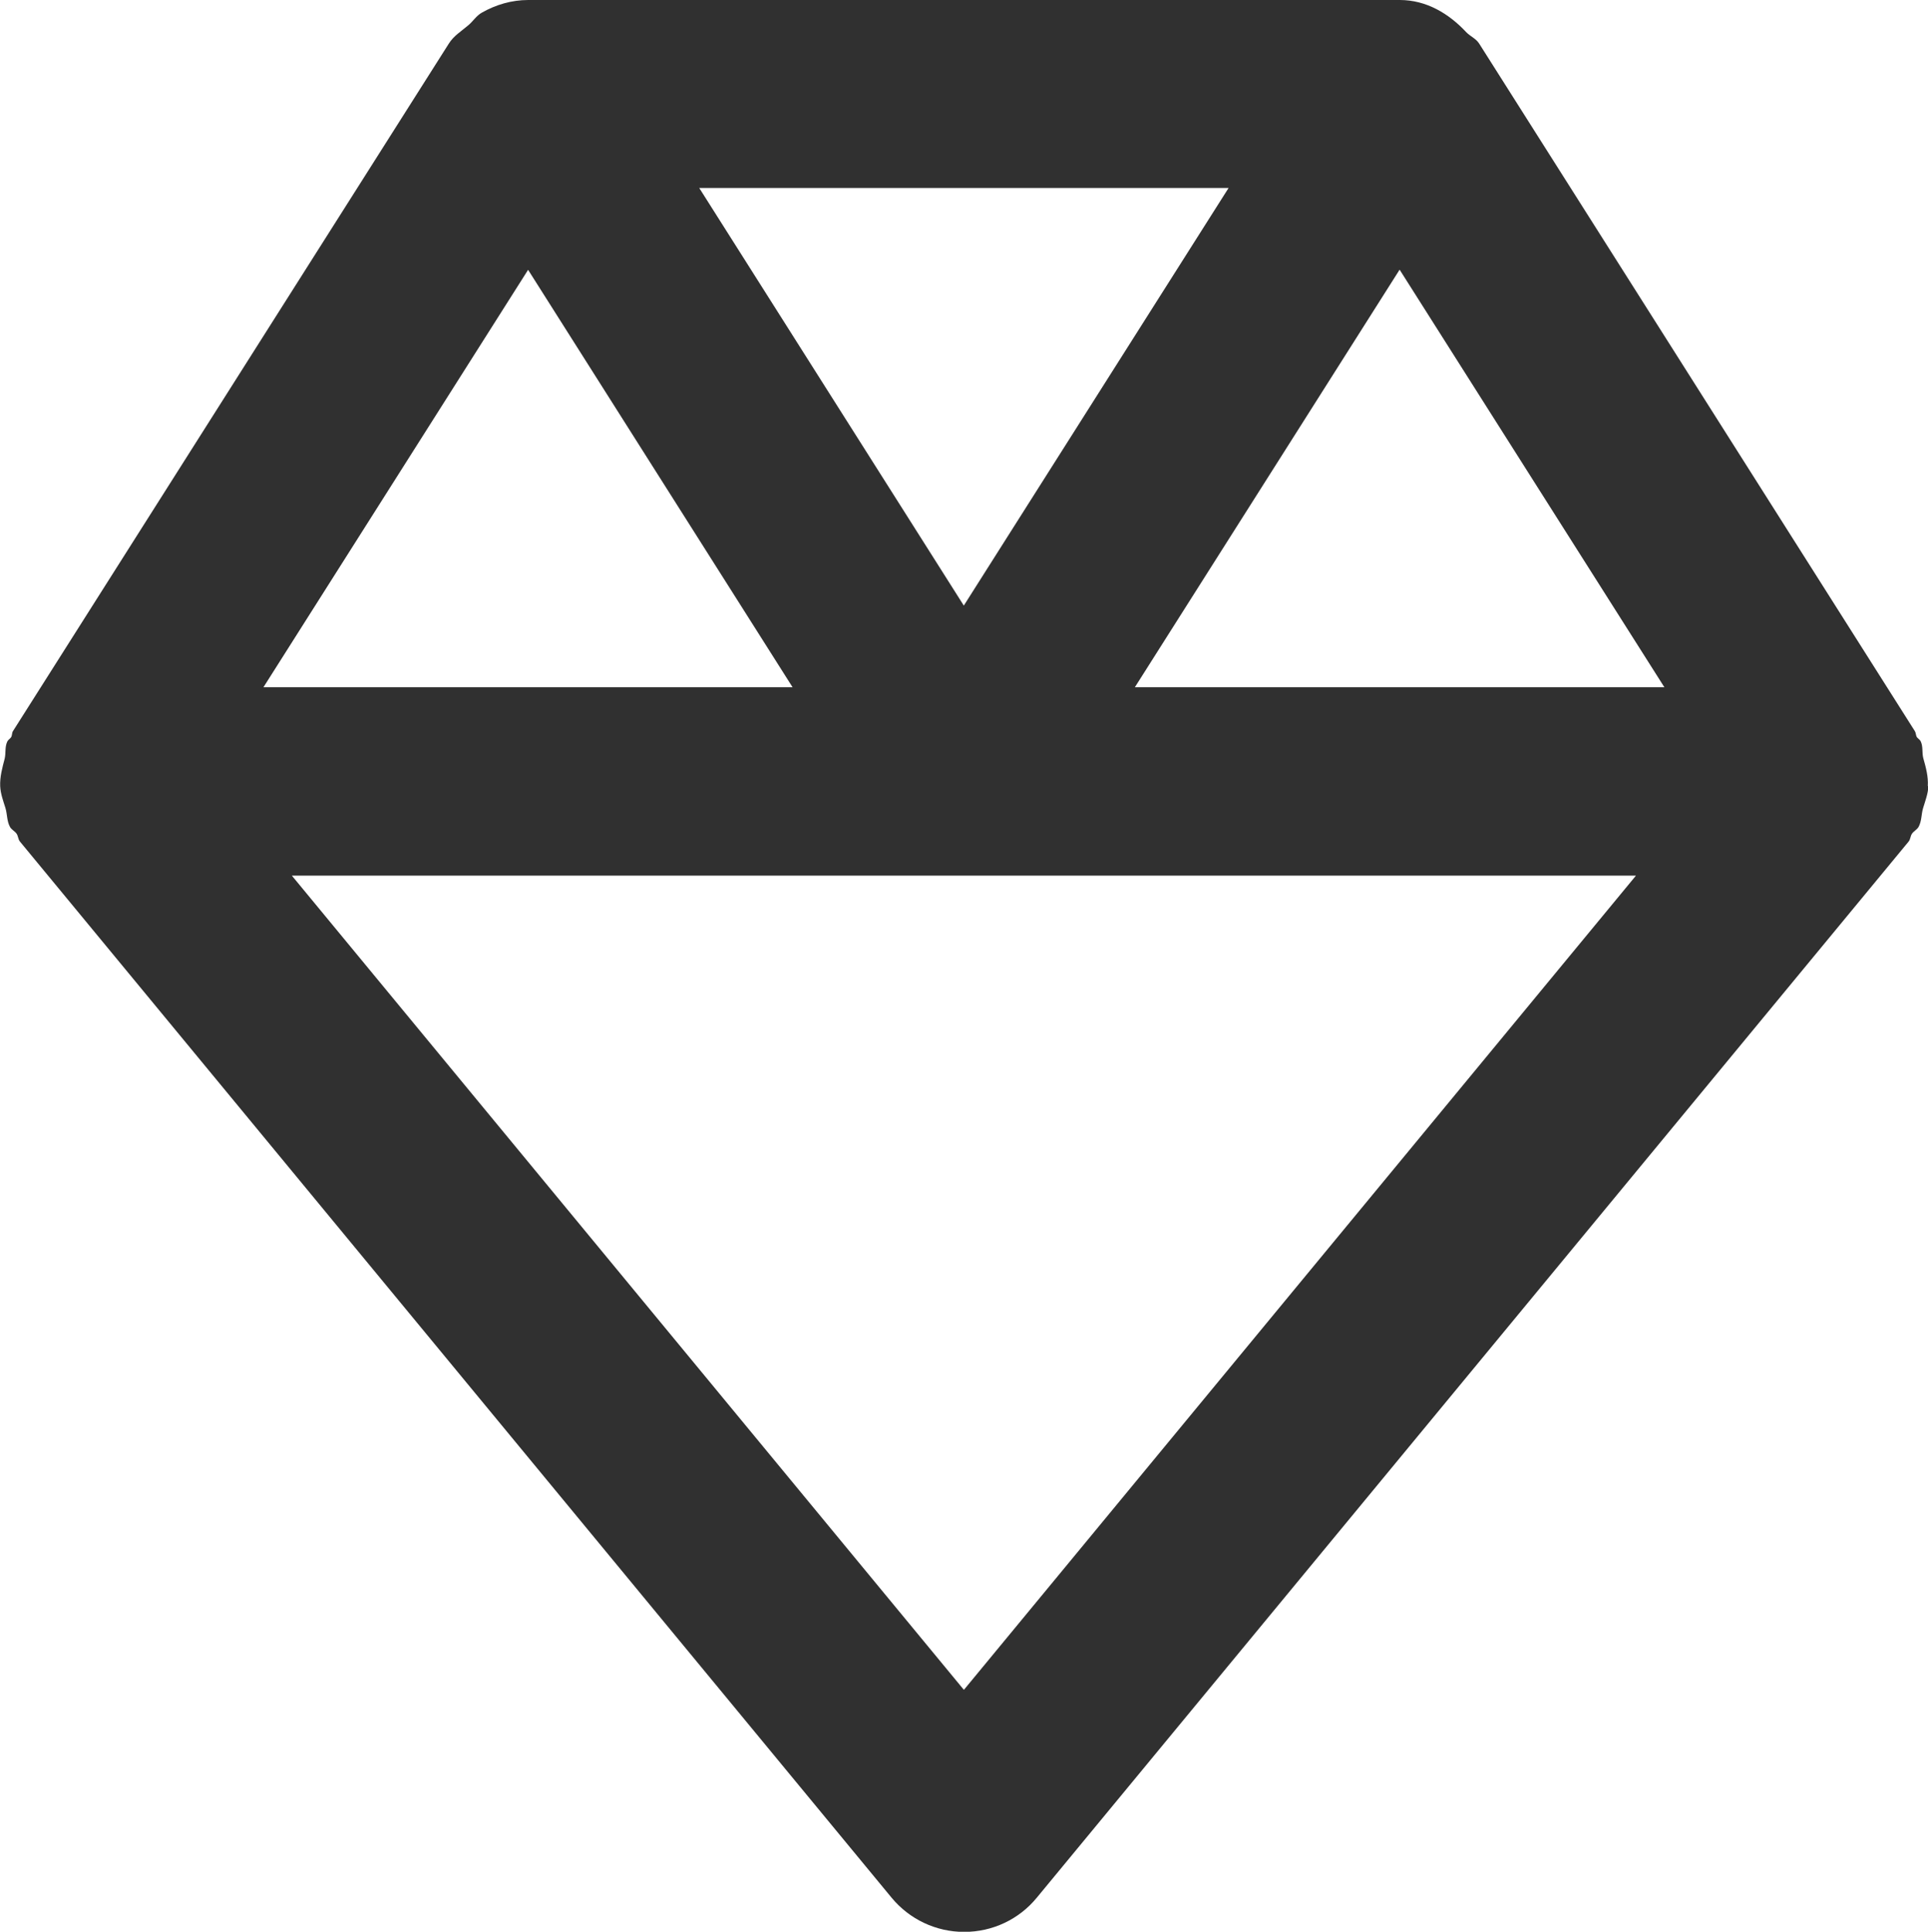 <?xml version="1.0" encoding="UTF-8"?><svg id="Layer_1" xmlns="http://www.w3.org/2000/svg" viewBox="0 0 10.246 10.265"><defs><style>.cls-1{fill:#303030;}</style></defs><path class="cls-1" d="m10.245,4.177c.003-.051-.01-.098-.024-.148-.008-.03,0-.061-.014-.09-.005-.01-.015-.014-.021-.023-.005-.01-.004-.022-.01-.031L7.861.232c-.017-.027-.046-.038-.068-.06-.093-.1-.213-.172-.354-.172H2.807c-.088,0-.172.025-.246.067-.029.016-.047.046-.072.067-.036.031-.078.056-.104.098L.069,3.885c-.006.009-.004.021-.009.031-.005.009-.016.014-.021.024-.014.029-.007.06-.014.091-.013.05-.026.096-.024.147.002.041.016.077.028.116.01.033.007.069.024.1.008.015.025.022.035.036.009.013.008.03.018.042l4.632,5.612c.095.115.236.182.386.182s.291-.066.386-.182l4.633-5.612c.01-.012.009-.029.018-.042.01-.014.026-.021.035-.036.017-.031.014-.067.024-.1.012-.04.026-.075.028-.116Zm-2.807-2.744l1.407,2.219h-2.814l1.407-2.219Zm-.909-.434l-1.407,2.219-1.406-2.219h2.813Zm-3.723.434l1.406,2.219H1.4l1.407-2.219Zm2.315,7.545L1.551,4.653h7.143l-3.571,4.326Z"/></svg>